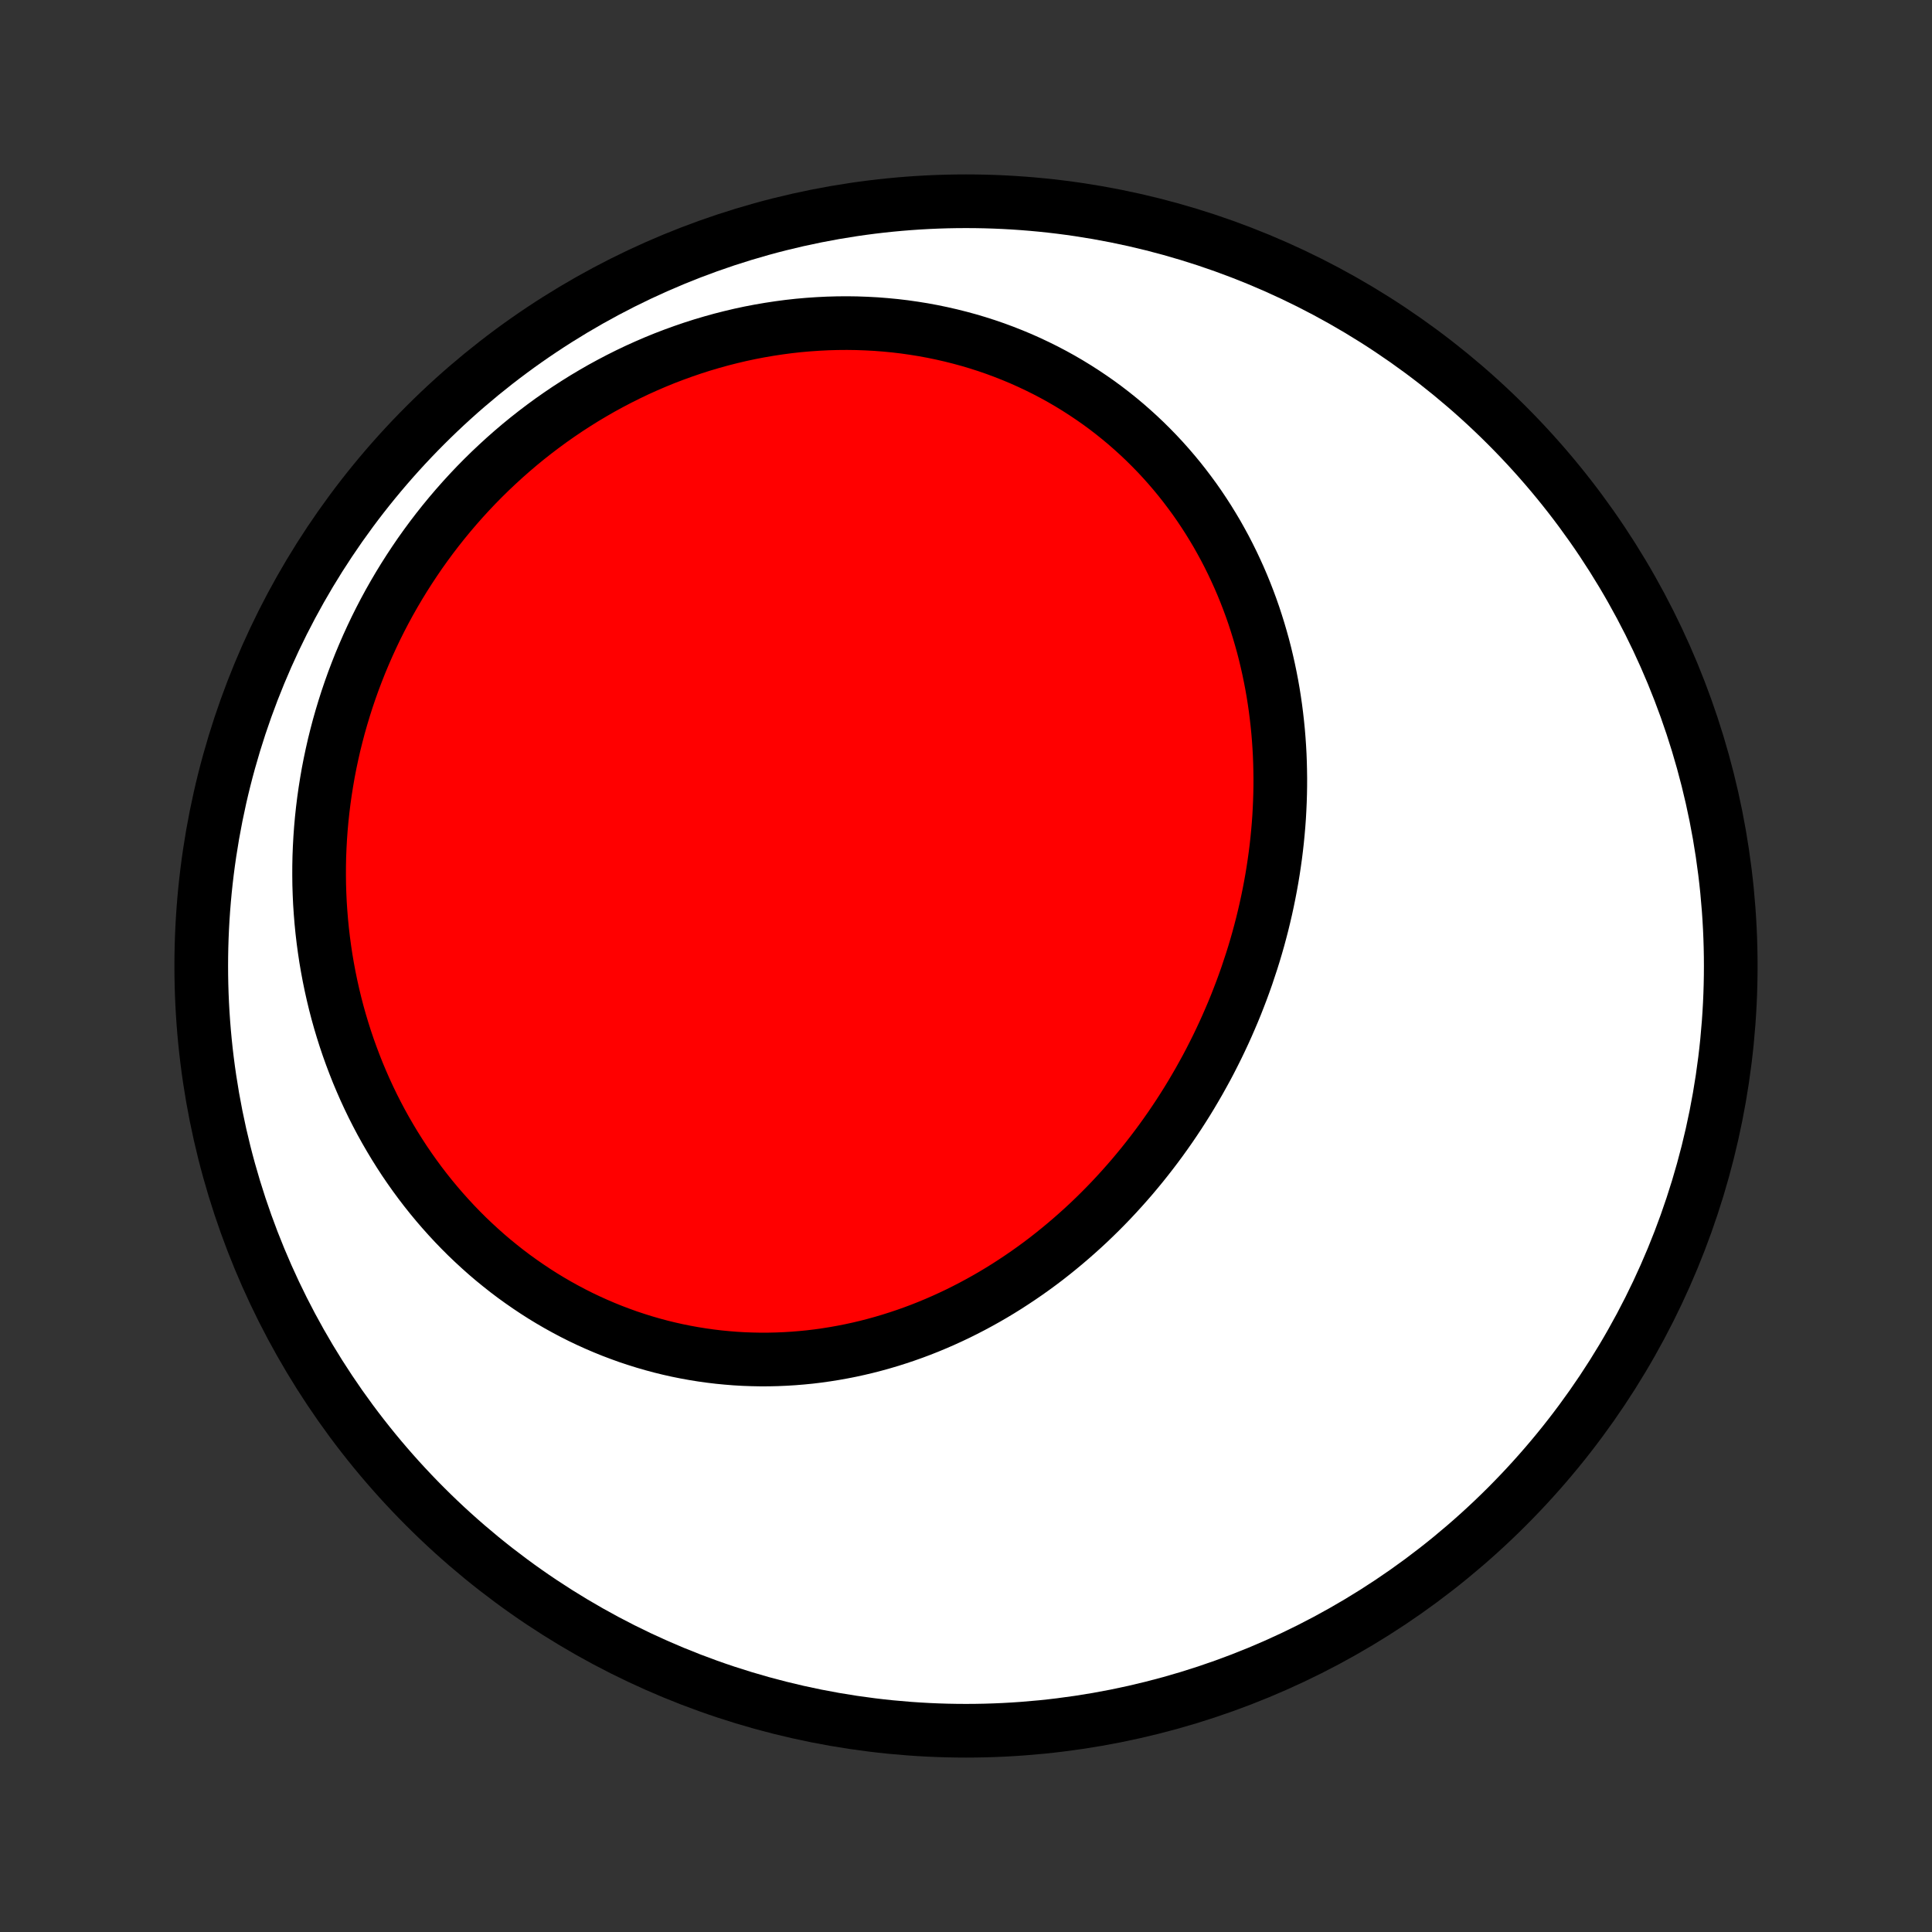 <?xml version="1.0" encoding="utf-8" standalone="no"?>
<!DOCTYPE svg PUBLIC "-//W3C//DTD SVG 1.1//EN"
  "http://www.w3.org/Graphics/SVG/1.1/DTD/svg11.dtd">
<!-- Created with matplotlib (http://matplotlib.org/) -->
<svg height="72pt" version="1.1" viewBox="0 0 72 72" width="72pt" xmlns="http://www.w3.org/2000/svg" xmlns:xlink="http://www.w3.org/1999/xlink">
 <rect x="0" y="0" width="72" height="72" fill="#333333" stroke="none"/>
 <defs>
  <style type="text/css">
*{stroke-linecap:butt;stroke-linejoin:round;}
  </style>
 </defs>
 <g id="figure_1">
  <g id="patch_1">
   <path d="
M0 72
L72 72
L72 0
L0 0
z
" style="fill:none;"/>
  </g>
  <g id="axes_1">
   <g id="PatchCollection_1">
    <defs>
     <path d="
M36 -7.5
C43.558 -7.5 50.808 -10.503 56.153 -15.848
C61.497 -21.192 64.5 -28.442 64.5 -36
C64.5 -43.558 61.497 -50.808 56.153 -56.153
C50.808 -61.497 43.558 -64.5 36 -64.5
C28.442 -64.5 21.192 -61.497 15.848 -56.153
C10.503 -50.808 7.5 -43.558 7.5 -36
C7.5 -28.442 10.503 -21.192 15.848 -15.848
C21.192 -10.503 28.442 -7.5 36 -7.5
z
" id="C0_0_a811fe30f3"/>
     <path d="
M46.465 -35.635
L46.369 -35.364
L46.27 -35.094
L46.167 -34.825
L46.062 -34.557
L45.953 -34.291
L45.84 -34.026
L45.725 -33.762
L45.606 -33.499
L45.484 -33.238
L45.359 -32.978
L45.23 -32.72
L45.099 -32.463
L44.964 -32.207
L44.825 -31.954
L44.684 -31.701
L44.539 -31.451
L44.392 -31.202
L44.241 -30.954
L44.087 -30.709
L43.93 -30.465
L43.769 -30.223
L43.606 -29.983
L43.439 -29.745
L43.269 -29.508
L43.096 -29.274
L42.92 -29.042
L42.741 -28.812
L42.559 -28.584
L42.373 -28.358
L42.185 -28.134
L41.993 -27.913
L41.798 -27.694
L41.6 -27.477
L41.4 -27.263
L41.196 -27.052
L40.989 -26.843
L40.779 -26.637
L40.566 -26.433
L40.349 -26.232
L40.13 -26.035
L39.908 -25.84
L39.683 -25.648
L39.455 -25.459
L39.224 -25.273
L38.991 -25.09
L38.754 -24.911
L38.514 -24.735
L38.272 -24.563
L38.026 -24.394
L37.778 -24.229
L37.528 -24.067
L37.274 -23.909
L37.018 -23.755
L36.759 -23.605
L36.497 -23.459
L36.233 -23.317
L35.966 -23.179
L35.697 -23.045
L35.425 -22.916
L35.151 -22.791
L34.875 -22.671
L34.596 -22.555
L34.315 -22.444
L34.032 -22.338
L33.747 -22.237
L33.46 -22.141
L33.17 -22.049
L32.879 -21.963
L32.586 -21.882
L32.291 -21.806
L31.995 -21.736
L31.697 -21.671
L31.397 -21.612
L31.096 -21.558
L30.794 -21.51
L30.49 -21.467
L30.185 -21.43
L29.879 -21.4
L29.573 -21.375
L29.265 -21.356
L28.957 -21.343
L28.648 -21.336
L28.338 -21.335
L28.028 -21.341
L27.718 -21.352
L27.408 -21.37
L27.097 -21.395
L26.787 -21.425
L26.477 -21.462
L26.167 -21.505
L25.857 -21.555
L25.548 -21.611
L25.24 -21.673
L24.933 -21.742
L24.626 -21.817
L24.321 -21.899
L24.017 -21.987
L23.714 -22.082
L23.412 -22.182
L23.113 -22.29
L22.814 -22.403
L22.518 -22.523
L22.224 -22.649
L21.932 -22.781
L21.642 -22.919
L21.354 -23.064
L21.069 -23.215
L20.787 -23.371
L20.507 -23.534
L20.23 -23.702
L19.956 -23.877
L19.686 -24.057
L19.418 -24.243
L19.153 -24.434
L18.892 -24.631
L18.635 -24.834
L18.381 -25.041
L18.131 -25.254
L17.885 -25.473
L17.643 -25.696
L17.404 -25.924
L17.17 -26.158
L16.94 -26.396
L16.715 -26.639
L16.493 -26.887
L16.276 -27.139
L16.064 -27.395
L15.856 -27.656
L15.653 -27.921
L15.455 -28.19
L15.262 -28.463
L15.073 -28.74
L14.89 -29.021
L14.711 -29.306
L14.538 -29.594
L14.369 -29.886
L14.206 -30.18
L14.048 -30.479
L13.895 -30.78
L13.748 -31.085
L13.606 -31.392
L13.47 -31.702
L13.338 -32.015
L13.213 -32.331
L13.093 -32.649
L12.978 -32.969
L12.869 -33.292
L12.766 -33.617
L12.668 -33.944
L12.576 -34.273
L12.49 -34.604
L12.41 -34.937
L12.335 -35.272
L12.266 -35.608
L12.203 -35.945
L12.145 -36.284
L12.094 -36.624
L12.048 -36.966
L12.008 -37.308
L11.974 -37.651
L11.946 -37.996
L11.923 -38.341
L11.907 -38.687
L11.896 -39.033
L11.892 -39.38
L11.893 -39.727
L11.9 -40.075
L11.914 -40.423
L11.933 -40.771
L11.958 -41.119
L11.989 -41.467
L12.026 -41.814
L12.069 -42.162
L12.118 -42.509
L12.173 -42.855
L12.233 -43.202
L12.3 -43.547
L12.373 -43.892
L12.451 -44.236
L12.536 -44.578
L12.626 -44.92
L12.723 -45.261
L12.825 -45.6
L12.933 -45.939
L13.047 -46.275
L13.167 -46.611
L13.293 -46.944
L13.424 -47.276
L13.562 -47.606
L13.705 -47.934
L13.854 -48.26
L14.008 -48.584
L14.169 -48.906
L14.335 -49.225
L14.507 -49.542
L14.685 -49.856
L14.868 -50.167
L15.057 -50.476
L15.252 -50.782
L15.452 -51.085
L15.657 -51.385
L15.868 -51.681
L16.084 -51.974
L16.306 -52.264
L16.533 -52.55
L16.766 -52.833
L17.003 -53.111
L17.246 -53.386
L17.494 -53.657
L17.747 -53.924
L18.005 -54.186
L18.268 -54.444
L18.536 -54.697
L18.808 -54.946
L19.085 -55.19
L19.367 -55.43
L19.653 -55.664
L19.944 -55.893
L20.239 -56.117
L20.538 -56.336
L20.842 -56.549
L21.149 -56.757
L21.461 -56.959
L21.776 -57.156
L22.095 -57.346
L22.417 -57.531
L22.743 -57.709
L23.073 -57.882
L23.405 -58.048
L23.74 -58.208
L24.079 -58.361
L24.42 -58.508
L24.763 -58.648
L25.11 -58.781
L25.458 -58.907
L25.808 -59.027
L26.161 -59.14
L26.515 -59.245
L26.871 -59.344
L27.229 -59.435
L27.588 -59.52
L27.948 -59.597
L28.308 -59.666
L28.67 -59.728
L29.032 -59.783
L29.395 -59.831
L29.757 -59.871
L30.12 -59.903
L30.483 -59.928
L30.845 -59.946
L31.206 -59.956
L31.567 -59.959
L31.927 -59.954
L32.286 -59.941
L32.644 -59.922
L33 -59.894
L33.354 -59.86
L33.707 -59.818
L34.057 -59.768
L34.406 -59.712
L34.752 -59.648
L35.095 -59.577
L35.436 -59.499
L35.774 -59.414
L36.108 -59.323
L36.44 -59.224
L36.768 -59.119
L37.093 -59.007
L37.414 -58.888
L37.731 -58.763
L38.045 -58.632
L38.354 -58.494
L38.659 -58.35
L38.96 -58.201
L39.257 -58.045
L39.549 -57.884
L39.836 -57.717
L40.119 -57.544
L40.397 -57.366
L40.67 -57.183
L40.939 -56.995
L41.202 -56.802
L41.46 -56.604
L41.713 -56.401
L41.961 -56.194
L42.203 -55.982
L42.441 -55.766
L42.673 -55.546
L42.899 -55.322
L43.121 -55.094
L43.337 -54.862
L43.547 -54.627
L43.752 -54.388
L43.952 -54.146
L44.146 -53.9
L44.334 -53.652
L44.518 -53.401
L44.696 -53.146
L44.868 -52.889
L45.035 -52.63
L45.196 -52.368
L45.353 -52.104
L45.503 -51.837
L45.649 -51.569
L45.789 -51.298
L45.924 -51.025
L46.053 -50.751
L46.178 -50.475
L46.297 -50.198
L46.411 -49.919
L46.52 -49.638
L46.624 -49.357
L46.723 -49.074
L46.816 -48.79
L46.905 -48.505
L46.989 -48.219
L47.069 -47.932
L47.143 -47.645
L47.212 -47.357
L47.277 -47.068
L47.337 -46.779
L47.393 -46.489
L47.444 -46.199
L47.49 -45.908
L47.532 -45.617
L47.569 -45.326
L47.602 -45.035
L47.631 -44.743
L47.655 -44.452
L47.675 -44.161
L47.691 -43.87
L47.702 -43.578
L47.709 -43.287
L47.713 -42.996
L47.712 -42.706
L47.707 -42.416
L47.698 -42.126
L47.685 -41.836
L47.669 -41.547
L47.648 -41.258
L47.623 -40.97
L47.595 -40.683
L47.563 -40.396
L47.527 -40.109
L47.487 -39.824
L47.444 -39.538
L47.397 -39.254
L47.346 -38.97
L47.292 -38.688
L47.234 -38.405
L47.173 -38.124
L47.108 -37.844
L47.04 -37.564
L46.968 -37.286
L46.893 -37.008
L46.814 -36.731
L46.732 -36.456
L46.646 -36.181
z
" id="C0_1_67d94919d3"/>
    </defs>
    <g clip-path="url(#p1bffca34e9)">
     <use style="fill:#ffffff;stroke:#000000;stroke-width:2.0;" x="0.0" xlink:href="#C0_0_a811fe30f3" y="72.0"/>
    </g>
    <g clip-path="url(#p1bffca34e9)">
     <use style="fill:#ff0000;stroke:#000000;stroke-width:2.0;" x="0.0" xlink:href="#C0_1_67d94919d3" y="72.0"/>
    </g>
   </g>
  </g>
 </g>
 <defs>
  <clipPath id="p1bffca34e9">
   <rect height="72.0" width="72.0" x="0.0" y="0.0"/>
  </clipPath>
 </defs>
</svg>
